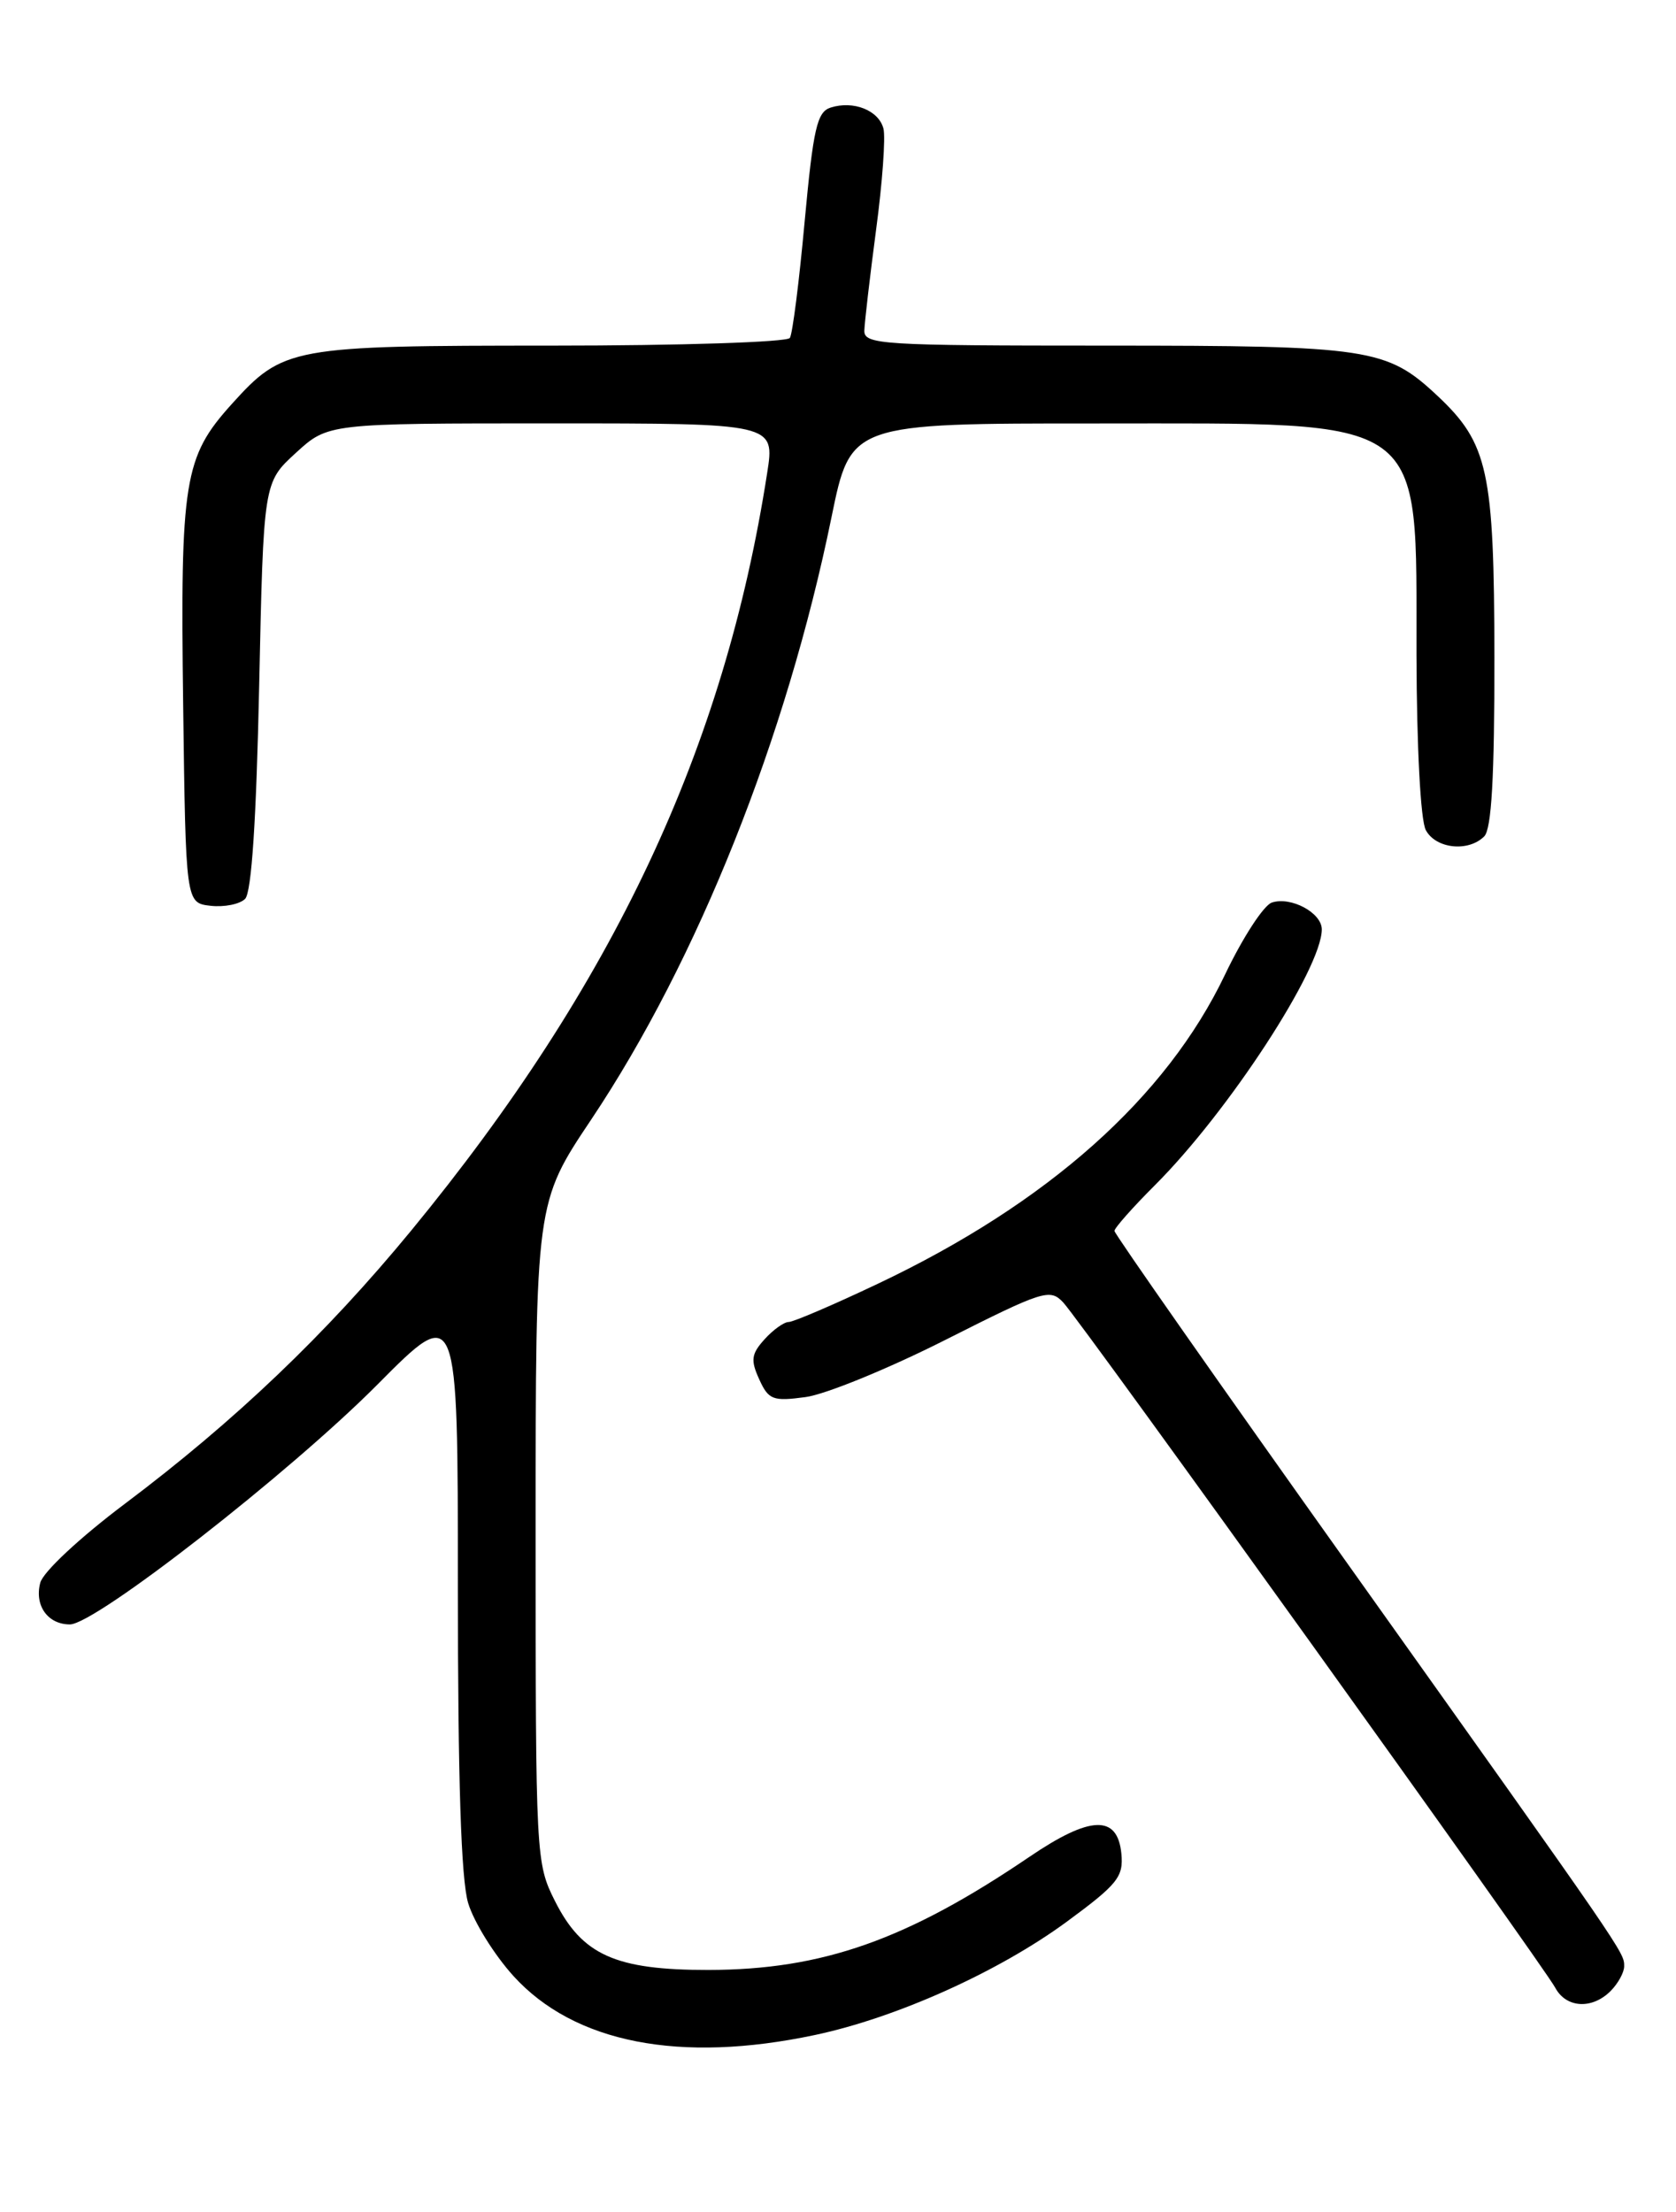 <?xml version="1.0" encoding="UTF-8" standalone="no"?>
<!DOCTYPE svg PUBLIC "-//W3C//DTD SVG 1.1//EN" "http://www.w3.org/Graphics/SVG/1.1/DTD/svg11.dtd" >
<svg xmlns="http://www.w3.org/2000/svg" xmlns:xlink="http://www.w3.org/1999/xlink" version="1.1" viewBox="0 0 194 256">
 <g >
 <path fill="currentColor"
d=" M 94.32 235.52 C 103.77 233.52 115.55 228.22 123.45 222.43 C 129.38 218.07 130.06 217.22 129.80 214.52 C 129.35 210.00 126.21 210.11 119.17 214.89 C 104.98 224.52 95.20 227.97 82.00 227.99 C 71.25 228.00 67.39 226.27 64.25 220.04 C 62.03 215.64 62.00 215.00 62.00 177.38 C 62.00 139.18 62.00 139.18 68.44 129.56 C 80.77 111.11 91.03 85.39 96.25 59.85 C 98.47 49.00 98.47 49.00 126.99 49.01 C 165.69 49.02 163.91 47.72 163.96 75.82 C 163.99 86.46 164.43 94.94 165.04 96.07 C 166.19 98.23 169.96 98.64 171.80 96.80 C 172.65 95.95 172.99 89.95 172.98 76.05 C 172.95 54.50 172.26 51.32 166.38 45.80 C 160.51 40.30 158.53 40.00 128.03 40.00 C 101.98 40.00 100.00 39.88 100.05 38.25 C 100.08 37.29 100.69 32.04 101.41 26.59 C 102.14 21.15 102.52 15.87 102.26 14.88 C 101.71 12.77 98.80 11.61 96.15 12.45 C 94.57 12.95 94.14 14.85 93.14 25.63 C 92.51 32.55 91.74 38.62 91.43 39.11 C 91.13 39.60 78.74 40.00 63.91 40.00 C 33.64 40.00 32.79 40.16 26.81 46.78 C 21.30 52.89 20.86 55.60 21.20 81.50 C 21.50 104.50 21.50 104.50 24.37 104.83 C 25.95 105.01 27.75 104.65 28.37 104.03 C 29.12 103.29 29.67 94.88 30.00 79.37 C 30.50 55.84 30.50 55.84 34.24 52.42 C 37.97 49.00 37.97 49.00 63.83 49.00 C 89.70 49.00 89.70 49.00 88.80 54.75 C 83.85 86.62 71.00 113.96 47.58 142.44 C 37.71 154.43 27.23 164.43 14.49 174.01 C 9.26 177.94 4.99 181.92 4.66 183.18 C 3.97 185.82 5.53 188.00 8.09 188.00 C 11.04 188.00 33.54 170.45 43.70 160.23 C 53.00 150.86 53.00 150.86 53.00 183.56 C 53.00 206.01 53.37 217.52 54.19 220.25 C 54.85 222.44 57.21 226.24 59.44 228.70 C 66.48 236.44 78.70 238.83 94.32 235.52 Z  M 186.43 230.43 C 187.29 229.56 188.00 228.28 188.00 227.57 C 188.00 225.93 188.35 226.44 156.11 181.15 C 141.20 160.21 129.00 142.80 129.00 142.46 C 129.00 142.12 131.11 139.74 133.68 137.17 C 142.17 128.70 153.00 112.10 153.00 107.56 C 153.00 105.64 149.42 103.72 147.21 104.46 C 146.27 104.78 143.84 108.52 141.81 112.77 C 135.01 127.03 121.29 139.25 101.62 148.57 C 96.48 151.01 91.83 153.00 91.29 153.00 C 90.75 153.00 89.49 153.90 88.50 155.00 C 86.96 156.70 86.87 157.42 87.88 159.63 C 88.96 162.01 89.46 162.20 93.24 161.69 C 95.53 161.39 102.82 158.41 109.43 155.07 C 120.80 149.33 121.54 149.10 123.08 150.75 C 125.15 152.96 178.63 227.44 180.03 230.06 C 181.29 232.40 184.28 232.58 186.43 230.43 Z "/>
</g>
</svg>